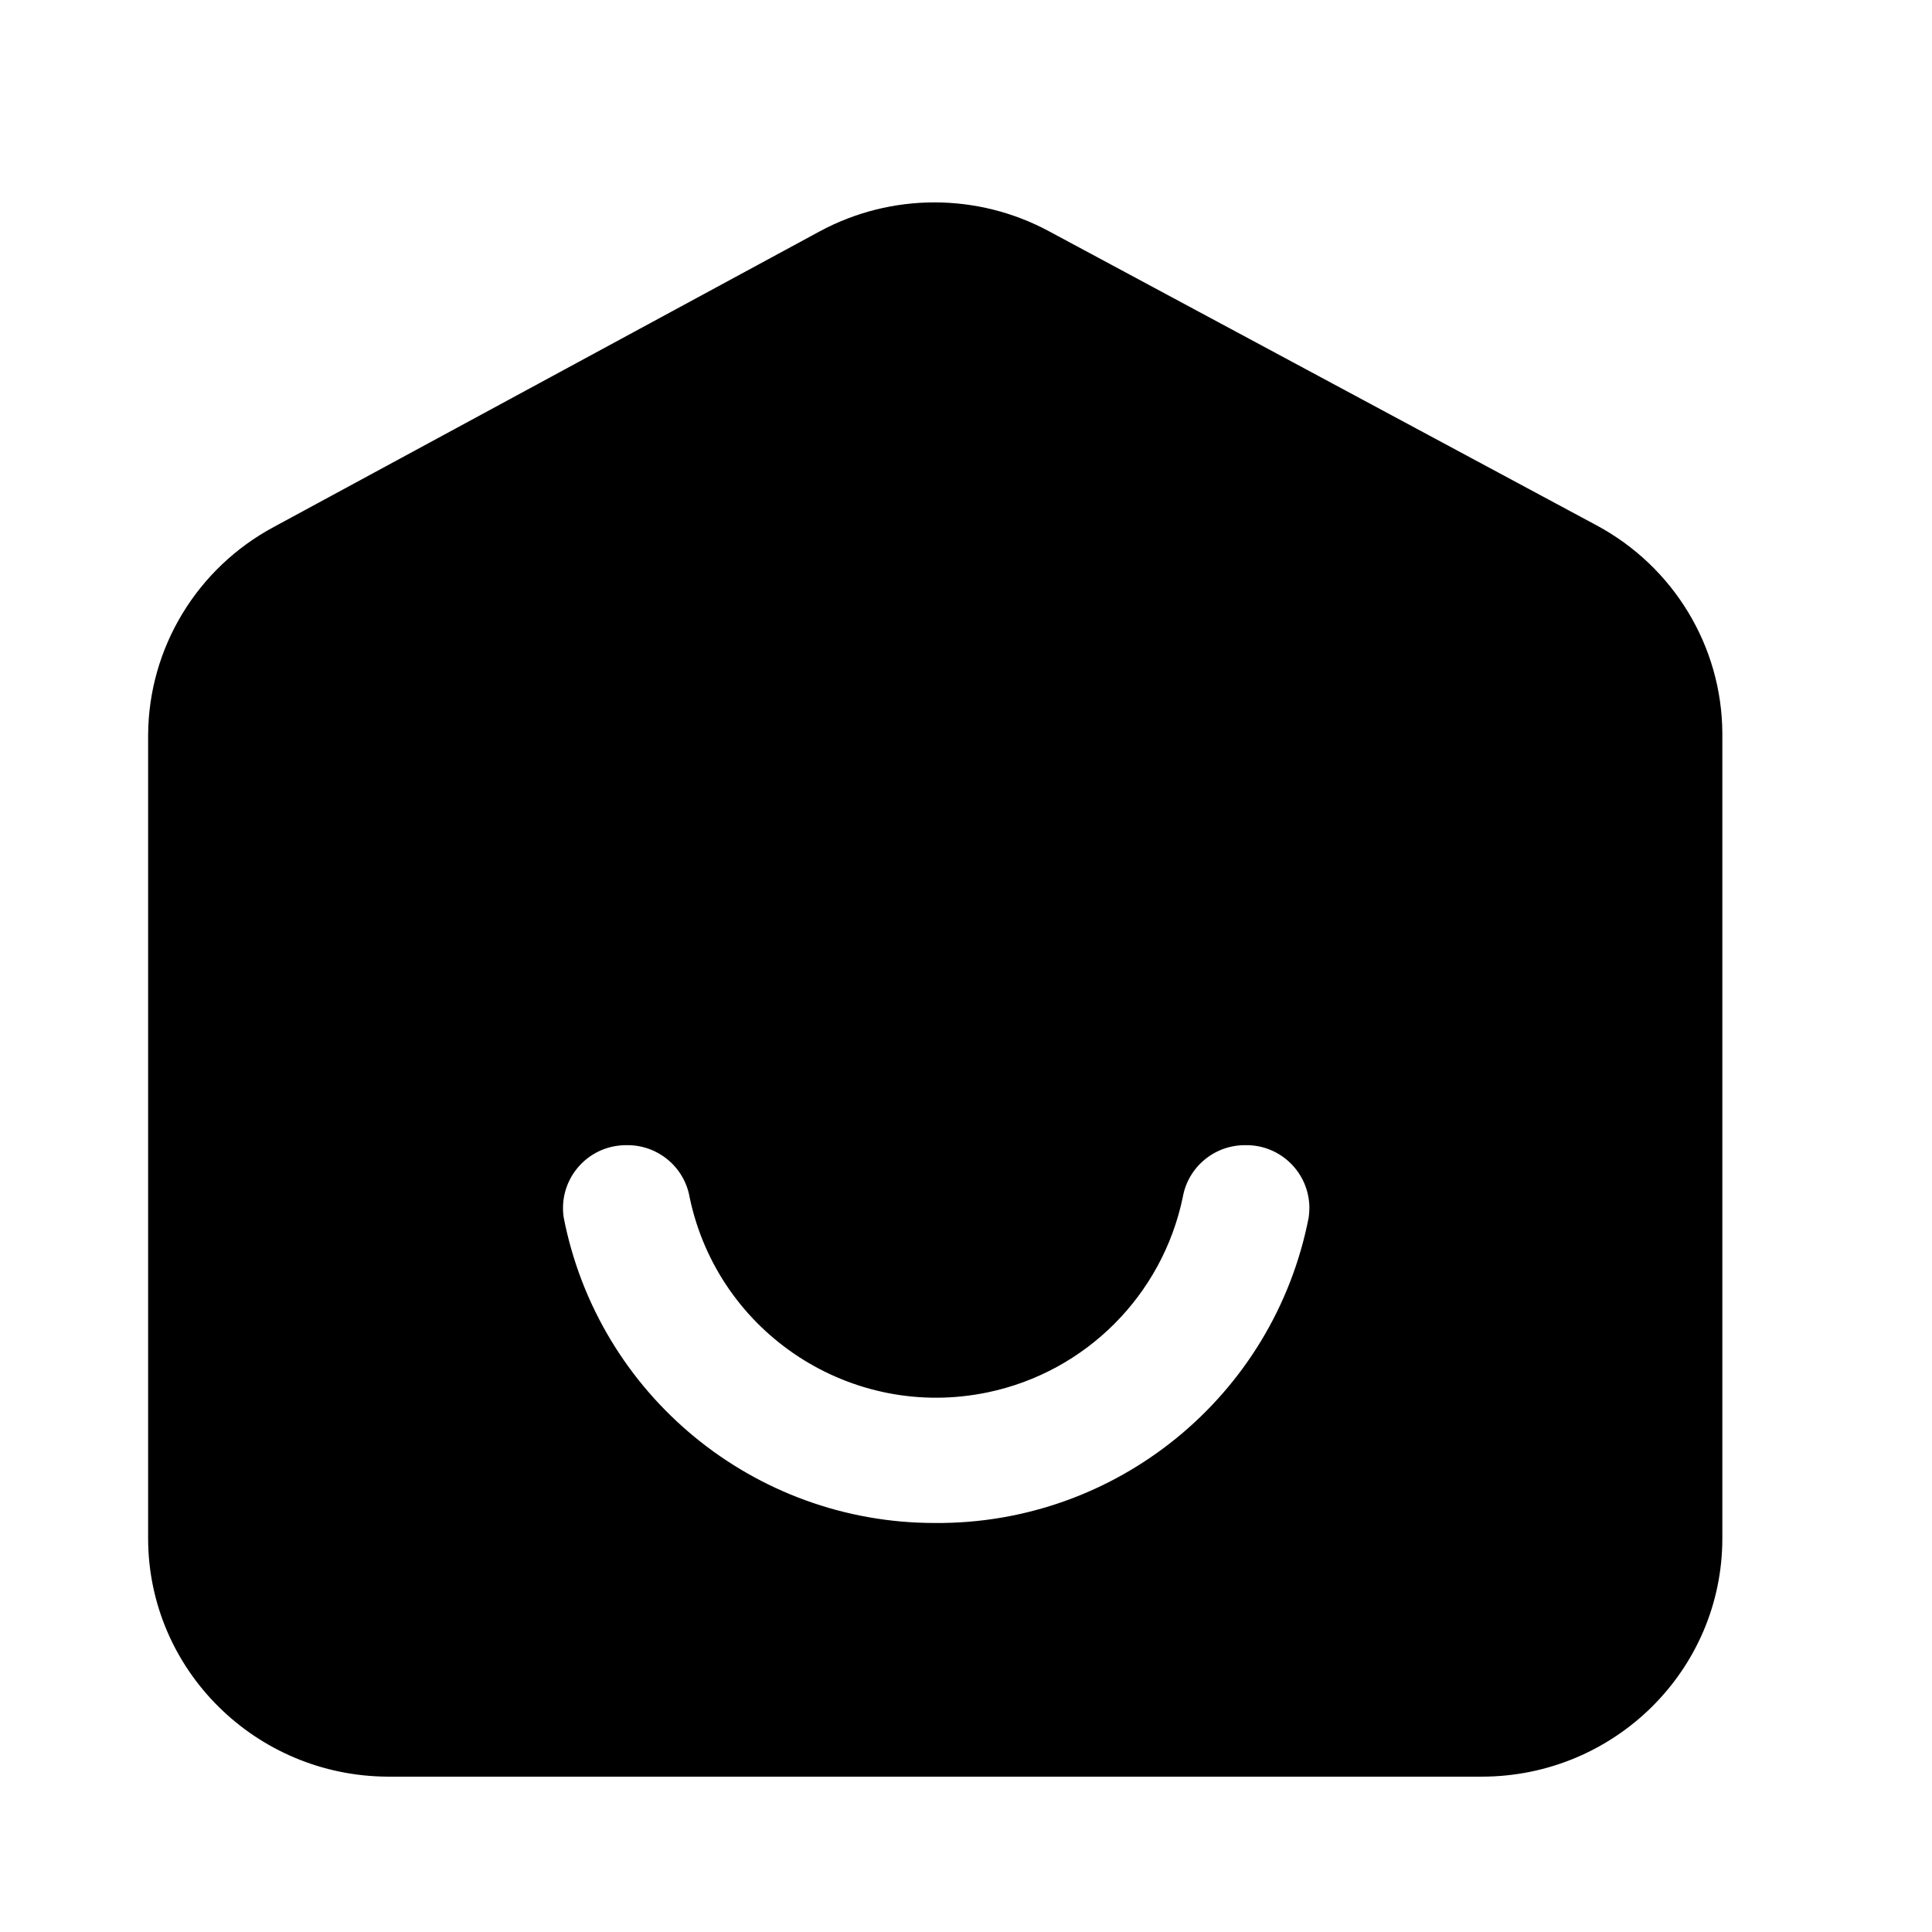 <svg width="27" height="27" viewBox="0 0 27 27" fill="none" xmlns="http://www.w3.org/2000/svg">
<g clip-path="url(#clip0_1035_9035)">
<path d="M22.311 7.341L14.66 3.232C13.662 2.694 12.456 2.694 11.458 3.232L3.829 7.363C2.752 7.94 2.078 9.054 2.07 10.267V21.504C2.074 23.335 3.57 24.82 5.419 24.829H20.706C22.562 24.829 24.067 23.342 24.07 21.504V10.245C24.063 9.032 23.389 7.919 22.311 7.341ZM18.289 17.016C17.801 19.512 15.604 21.305 13.062 21.284C10.535 21.284 8.362 19.495 7.878 17.016C7.805 16.535 8.136 16.087 8.616 16.014C8.663 16.007 8.711 16.003 8.758 16.004C9.191 15.998 9.565 16.308 9.638 16.734C10.037 18.637 11.903 19.856 13.805 19.458C15.173 19.172 16.242 18.103 16.529 16.734C16.602 16.308 16.976 15.998 17.409 16.004C17.895 15.998 18.293 16.388 18.299 16.874C18.299 16.921 18.296 16.969 18.289 17.016Z" fill="currentColor"/>
</g>
<defs>
<clipPath id="clip0_1035_9035">
<rect width="22" height="22" fill="white" transform="translate(2.07 2.829)"/>
</clipPath>
</defs>
</svg>
